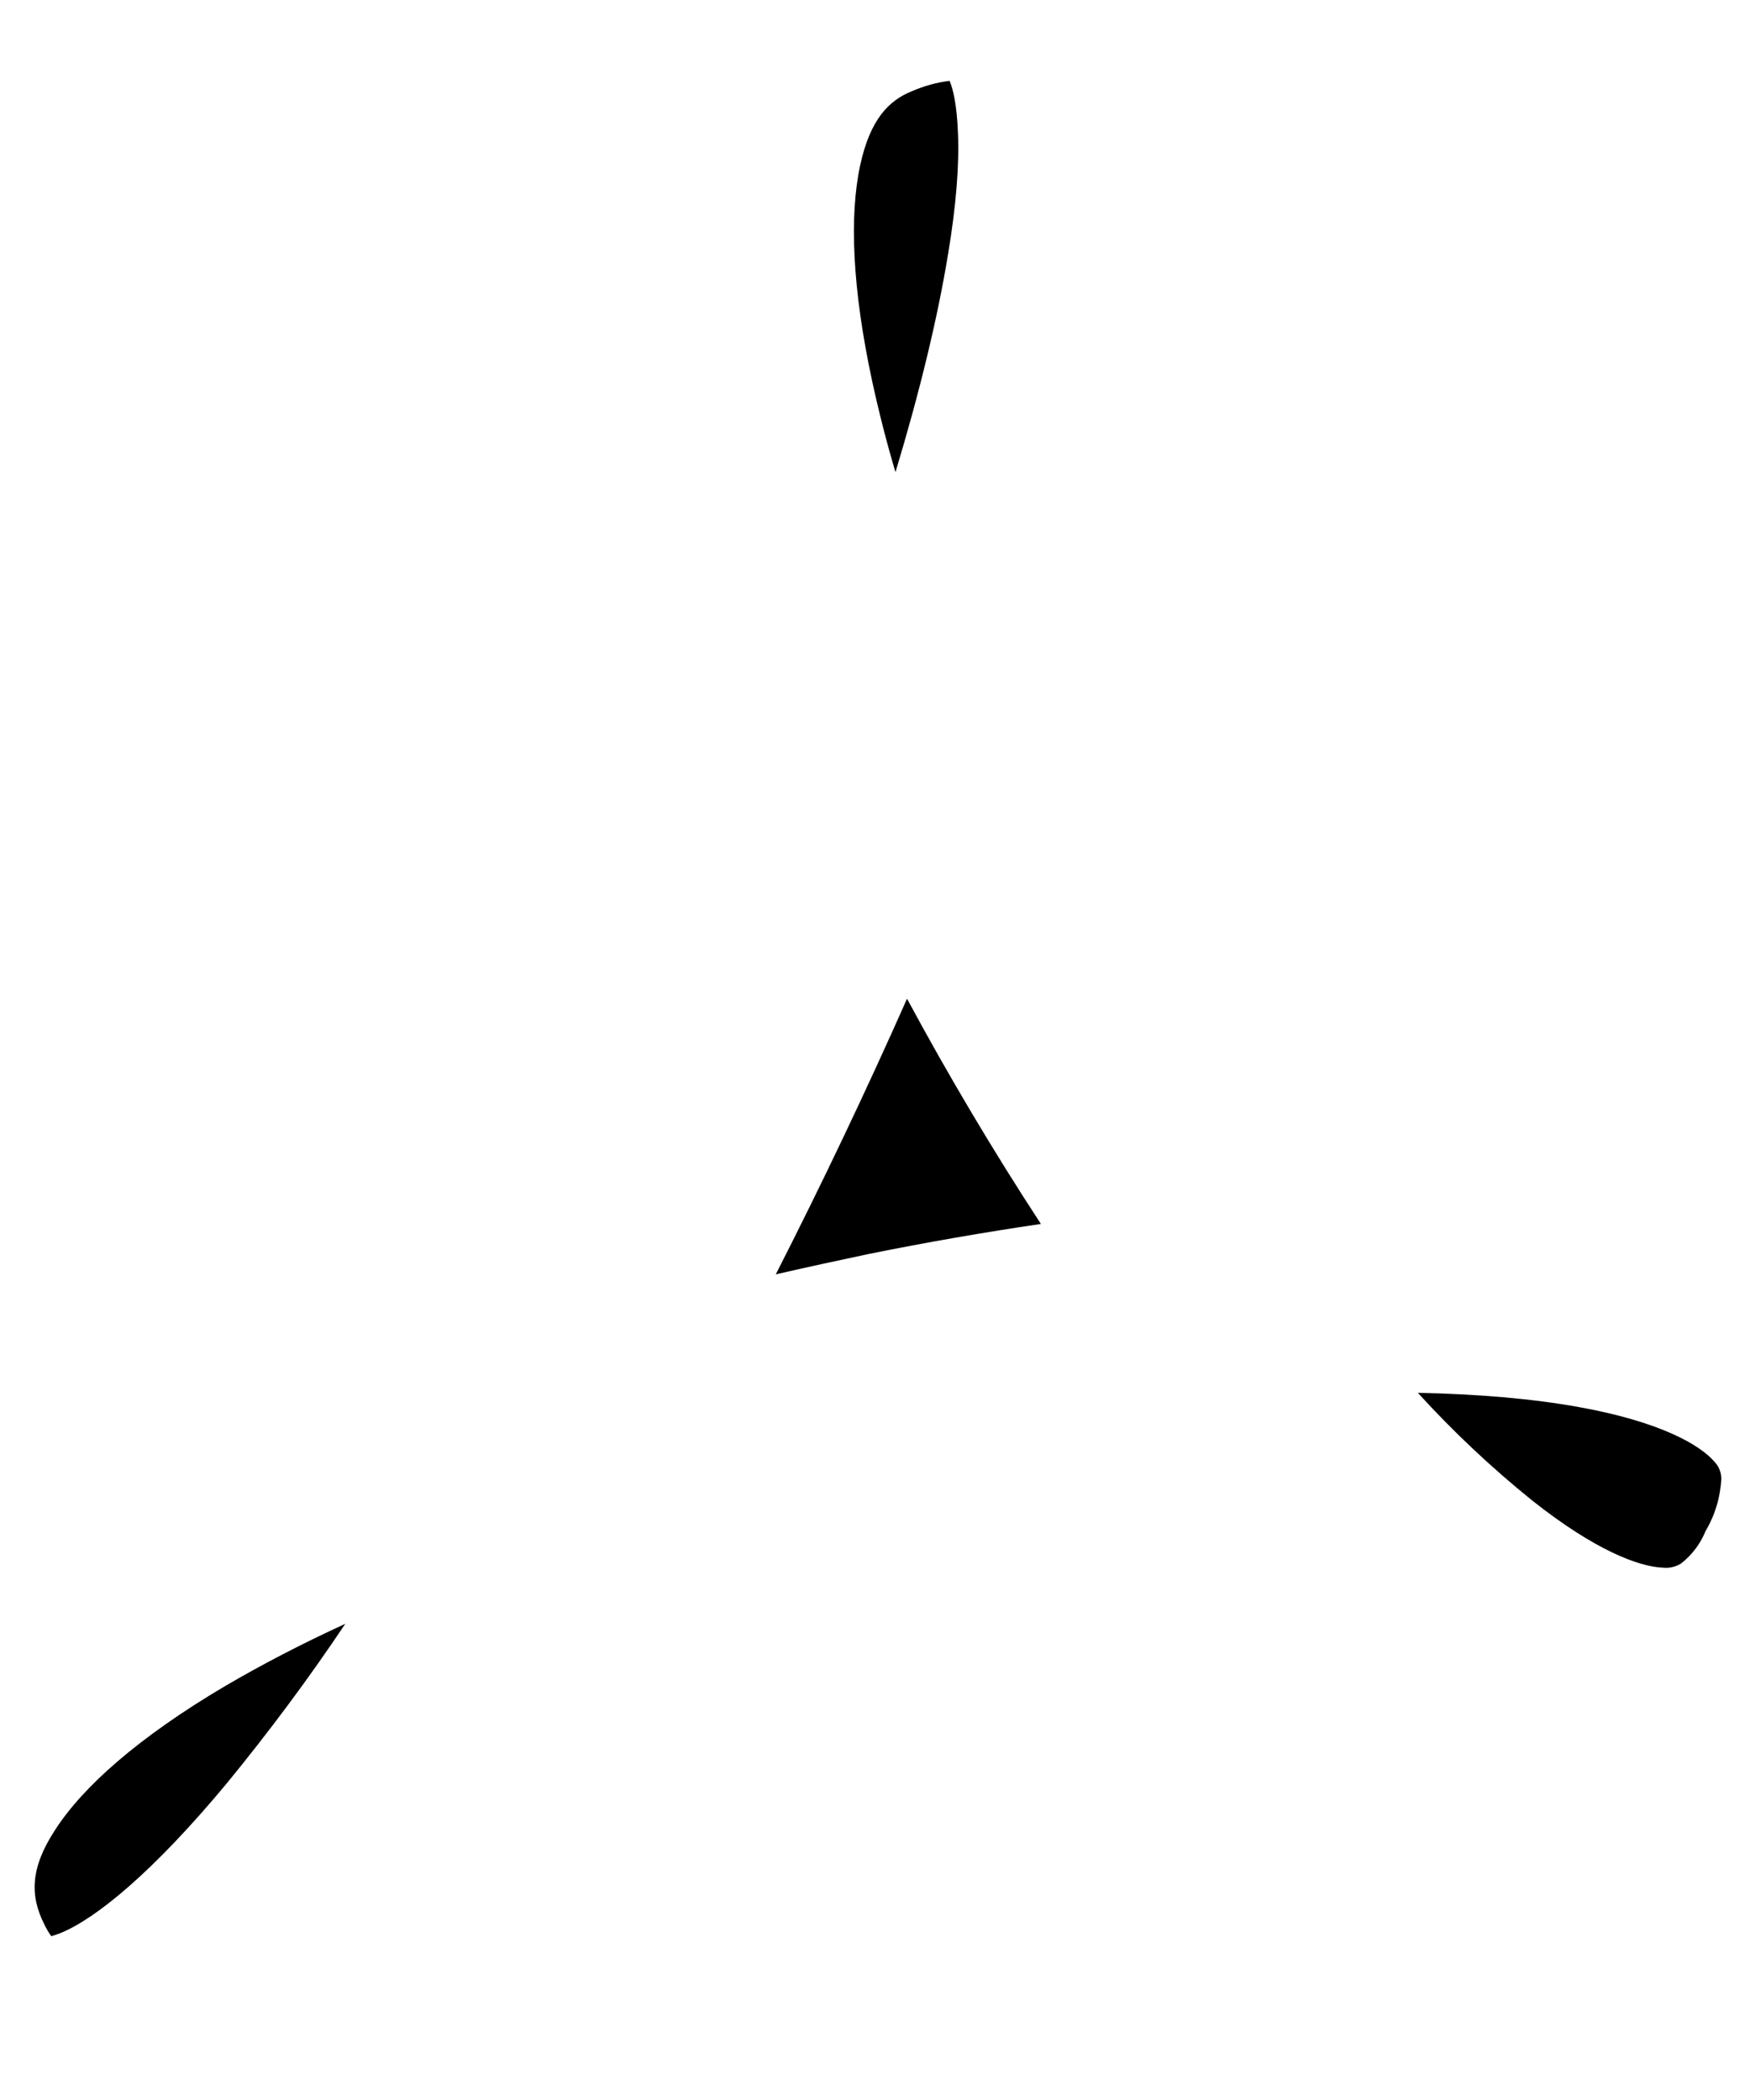 ﻿<?xml version="1.0" encoding="utf-8"?>
<svg version="1.1" xmlns:xlink="http://www.w3.org/1999/xlink" width="10px" height="12px" xmlns="http://www.w3.org/2000/svg">
  <defs>
    <pattern id="BGPattern" patternUnits="userSpaceOnUse" alignment="0 0" imageRepeat="None" />
    <mask fill="white" id="Clip5499">
      <path d="M 0.314 10.458  C 0.473 10.21  0.792 9.927  1.284 9.636  C 1.494 9.513  1.724 9.393  1.973 9.279  C 1.763 9.593  1.537 9.896  1.298 10.188  C 0.878 10.694  0.551 10.962  0.346 11.046  C 0.328 11.053  0.311 11.059  0.293 11.064  C 0.278 11.043  0.265 11.021  0.254 10.998  C 0.17 10.833  0.173 10.674  0.314 10.458  Z M 5.948 6.994  C 5.622 7.042  5.294 7.099  4.967 7.165  C 4.788 7.203  4.611 7.241  4.433 7.282  C 4.697 6.764  4.947 6.239  5.183 5.707  C 5.42 6.147  5.675 6.576  5.948 6.994  Z M 9.502 8.958  C 9.366 8.953  9.114 8.859  8.755 8.574  C 8.522 8.386  8.303 8.18  8.102 7.959  C 8.444 7.966  8.753 7.992  9.02 8.04  C 9.495 8.125  9.719 8.261  9.797 8.353  C 9.822 8.379  9.836 8.414  9.836 8.45  C 9.831 8.555  9.8 8.658  9.746 8.749  C 9.716 8.823  9.667 8.887  9.605 8.935  C 9.574 8.954  9.538 8.962  9.502 8.958  Z M 5.417 1.456  L 5.417 1.455  C 5.357 1.821  5.255 2.241  5.117 2.698  C 5.066 2.527  5.022 2.354  4.984 2.179  C 4.87 1.65  4.853 1.234  4.915 0.946  C 4.972 0.681  5.08 0.574  5.209 0.522  C 5.278 0.492  5.351 0.471  5.426 0.462  C 5.446 0.507  5.468 0.6  5.474 0.759  C 5.482 0.942  5.464 1.174  5.417 1.456  Z " fill-rule="evenodd" />
    </mask>
  </defs>
  <g transform="matrix(1 0 0 1 -4 -9 )">
    <path d="M 0.314 10.458  C 0.473 10.21  0.792 9.927  1.284 9.636  C 1.494 9.513  1.724 9.393  1.973 9.279  C 1.763 9.593  1.537 9.896  1.298 10.188  C 0.878 10.694  0.551 10.962  0.346 11.046  C 0.328 11.053  0.311 11.059  0.293 11.064  C 0.278 11.043  0.265 11.021  0.254 10.998  C 0.17 10.833  0.173 10.674  0.314 10.458  Z M 5.948 6.994  C 5.622 7.042  5.294 7.099  4.967 7.165  C 4.788 7.203  4.611 7.241  4.433 7.282  C 4.697 6.764  4.947 6.239  5.183 5.707  C 5.42 6.147  5.675 6.576  5.948 6.994  Z M 9.502 8.958  C 9.366 8.953  9.114 8.859  8.755 8.574  C 8.522 8.386  8.303 8.18  8.102 7.959  C 8.444 7.966  8.753 7.992  9.02 8.04  C 9.495 8.125  9.719 8.261  9.797 8.353  C 9.822 8.379  9.836 8.414  9.836 8.45  C 9.831 8.555  9.8 8.658  9.746 8.749  C 9.716 8.823  9.667 8.887  9.605 8.935  C 9.574 8.954  9.538 8.962  9.502 8.958  Z M 5.417 1.456  L 5.417 1.455  C 5.357 1.821  5.255 2.241  5.117 2.698  C 5.066 2.527  5.022 2.354  4.984 2.179  C 4.87 1.65  4.853 1.234  4.915 0.946  C 4.972 0.681  5.08 0.574  5.209 0.522  C 5.278 0.492  5.351 0.471  5.426 0.462  C 5.446 0.507  5.468 0.6  5.474 0.759  C 5.482 0.942  5.464 1.174  5.417 1.456  Z " fill-rule="nonzero" fill="rgba(0, 0, 0, 1)" stroke="none" transform="matrix(1 0 0 1 4 9 )" class="fill" />
    <path d="M 0.314 10.458  C 0.473 10.21  0.792 9.927  1.284 9.636  C 1.494 9.513  1.724 9.393  1.973 9.279  C 1.763 9.593  1.537 9.896  1.298 10.188  C 0.878 10.694  0.551 10.962  0.346 11.046  C 0.328 11.053  0.311 11.059  0.293 11.064  C 0.278 11.043  0.265 11.021  0.254 10.998  C 0.17 10.833  0.173 10.674  0.314 10.458  Z " stroke-width="0" stroke-dasharray="0" stroke="rgba(255, 255, 255, 0)" fill="none" transform="matrix(1 0 0 1 4 9 )" class="stroke" mask="url(#Clip5499)" />
    <path d="M 5.948 6.994  C 5.622 7.042  5.294 7.099  4.967 7.165  C 4.788 7.203  4.611 7.241  4.433 7.282  C 4.697 6.764  4.947 6.239  5.183 5.707  C 5.42 6.147  5.675 6.576  5.948 6.994  Z " stroke-width="0" stroke-dasharray="0" stroke="rgba(255, 255, 255, 0)" fill="none" transform="matrix(1 0 0 1 4 9 )" class="stroke" mask="url(#Clip5499)" />
    <path d="M 9.502 8.958  C 9.366 8.953  9.114 8.859  8.755 8.574  C 8.522 8.386  8.303 8.18  8.102 7.959  C 8.444 7.966  8.753 7.992  9.02 8.04  C 9.495 8.125  9.719 8.261  9.797 8.353  C 9.822 8.379  9.836 8.414  9.836 8.45  C 9.831 8.555  9.8 8.658  9.746 8.749  C 9.716 8.823  9.667 8.887  9.605 8.935  C 9.574 8.954  9.538 8.962  9.502 8.958  Z " stroke-width="0" stroke-dasharray="0" stroke="rgba(255, 255, 255, 0)" fill="none" transform="matrix(1 0 0 1 4 9 )" class="stroke" mask="url(#Clip5499)" />
    <path d="M 5.417 1.456  L 5.417 1.455  C 5.357 1.821  5.255 2.241  5.117 2.698  C 5.066 2.527  5.022 2.354  4.984 2.179  C 4.87 1.65  4.853 1.234  4.915 0.946  C 4.972 0.681  5.08 0.574  5.209 0.522  C 5.278 0.492  5.351 0.471  5.426 0.462  C 5.446 0.507  5.468 0.6  5.474 0.759  C 5.482 0.942  5.464 1.174  5.417 1.456  Z " stroke-width="0" stroke-dasharray="0" stroke="rgba(255, 255, 255, 0)" fill="none" transform="matrix(1 0 0 1 4 9 )" class="stroke" mask="url(#Clip5499)" />
  </g>
</svg>